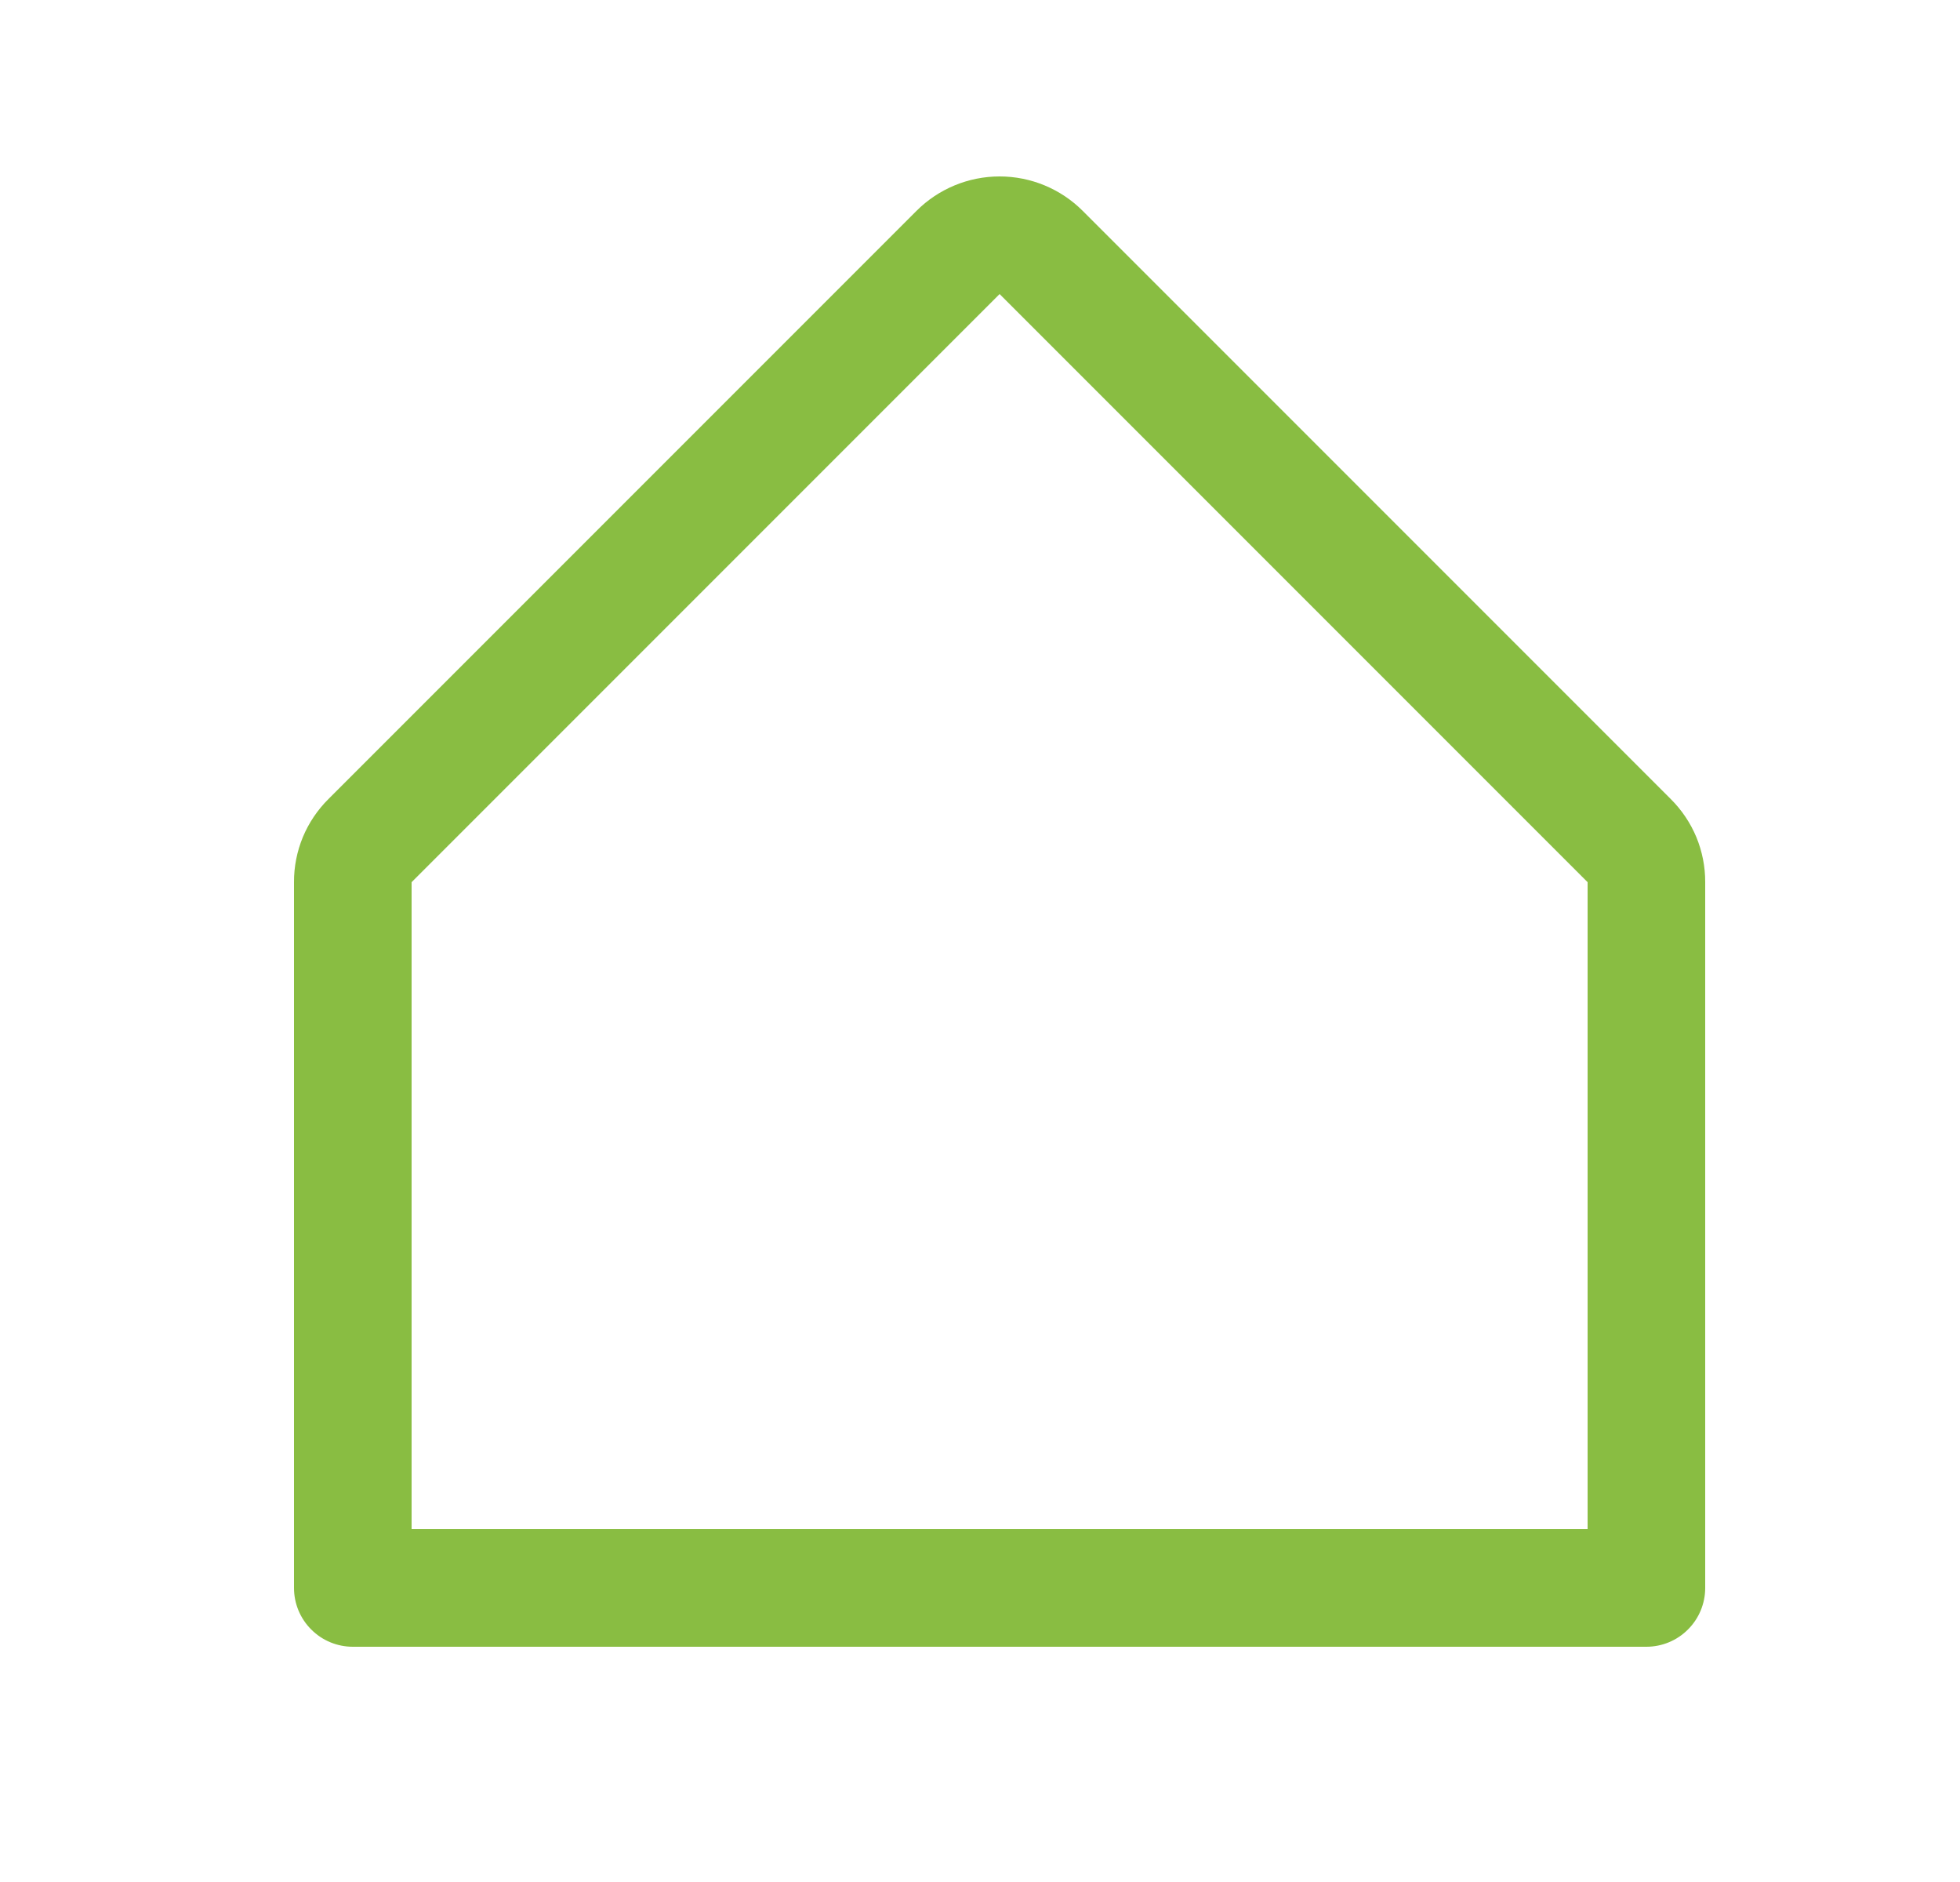 <svg width="25" height="24" viewBox="0 0 25 24" fill="none" xmlns="http://www.w3.org/2000/svg">
<g id="HouseSimple">
<path id="Vector" d="M21.31 10.189L13.81 2.689C13.529 2.408 13.148 2.25 12.75 2.25C12.352 2.25 11.971 2.408 11.69 2.689L4.19 10.189C4.05 10.328 3.939 10.493 3.863 10.675C3.788 10.857 3.749 11.053 3.75 11.25V20.25C3.75 20.449 3.829 20.64 3.97 20.78C4.11 20.921 4.301 21 4.5 21H21C21.199 21 21.39 20.921 21.53 20.78C21.671 20.64 21.75 20.449 21.75 20.25V11.25C21.751 11.053 21.712 10.857 21.637 10.675C21.561 10.493 21.45 10.328 21.31 10.189ZM20.25 19.5H5.25V11.25L12.75 3.75L20.25 11.25V19.5Z" fill="#89BD42"/>
</g>
</svg>
